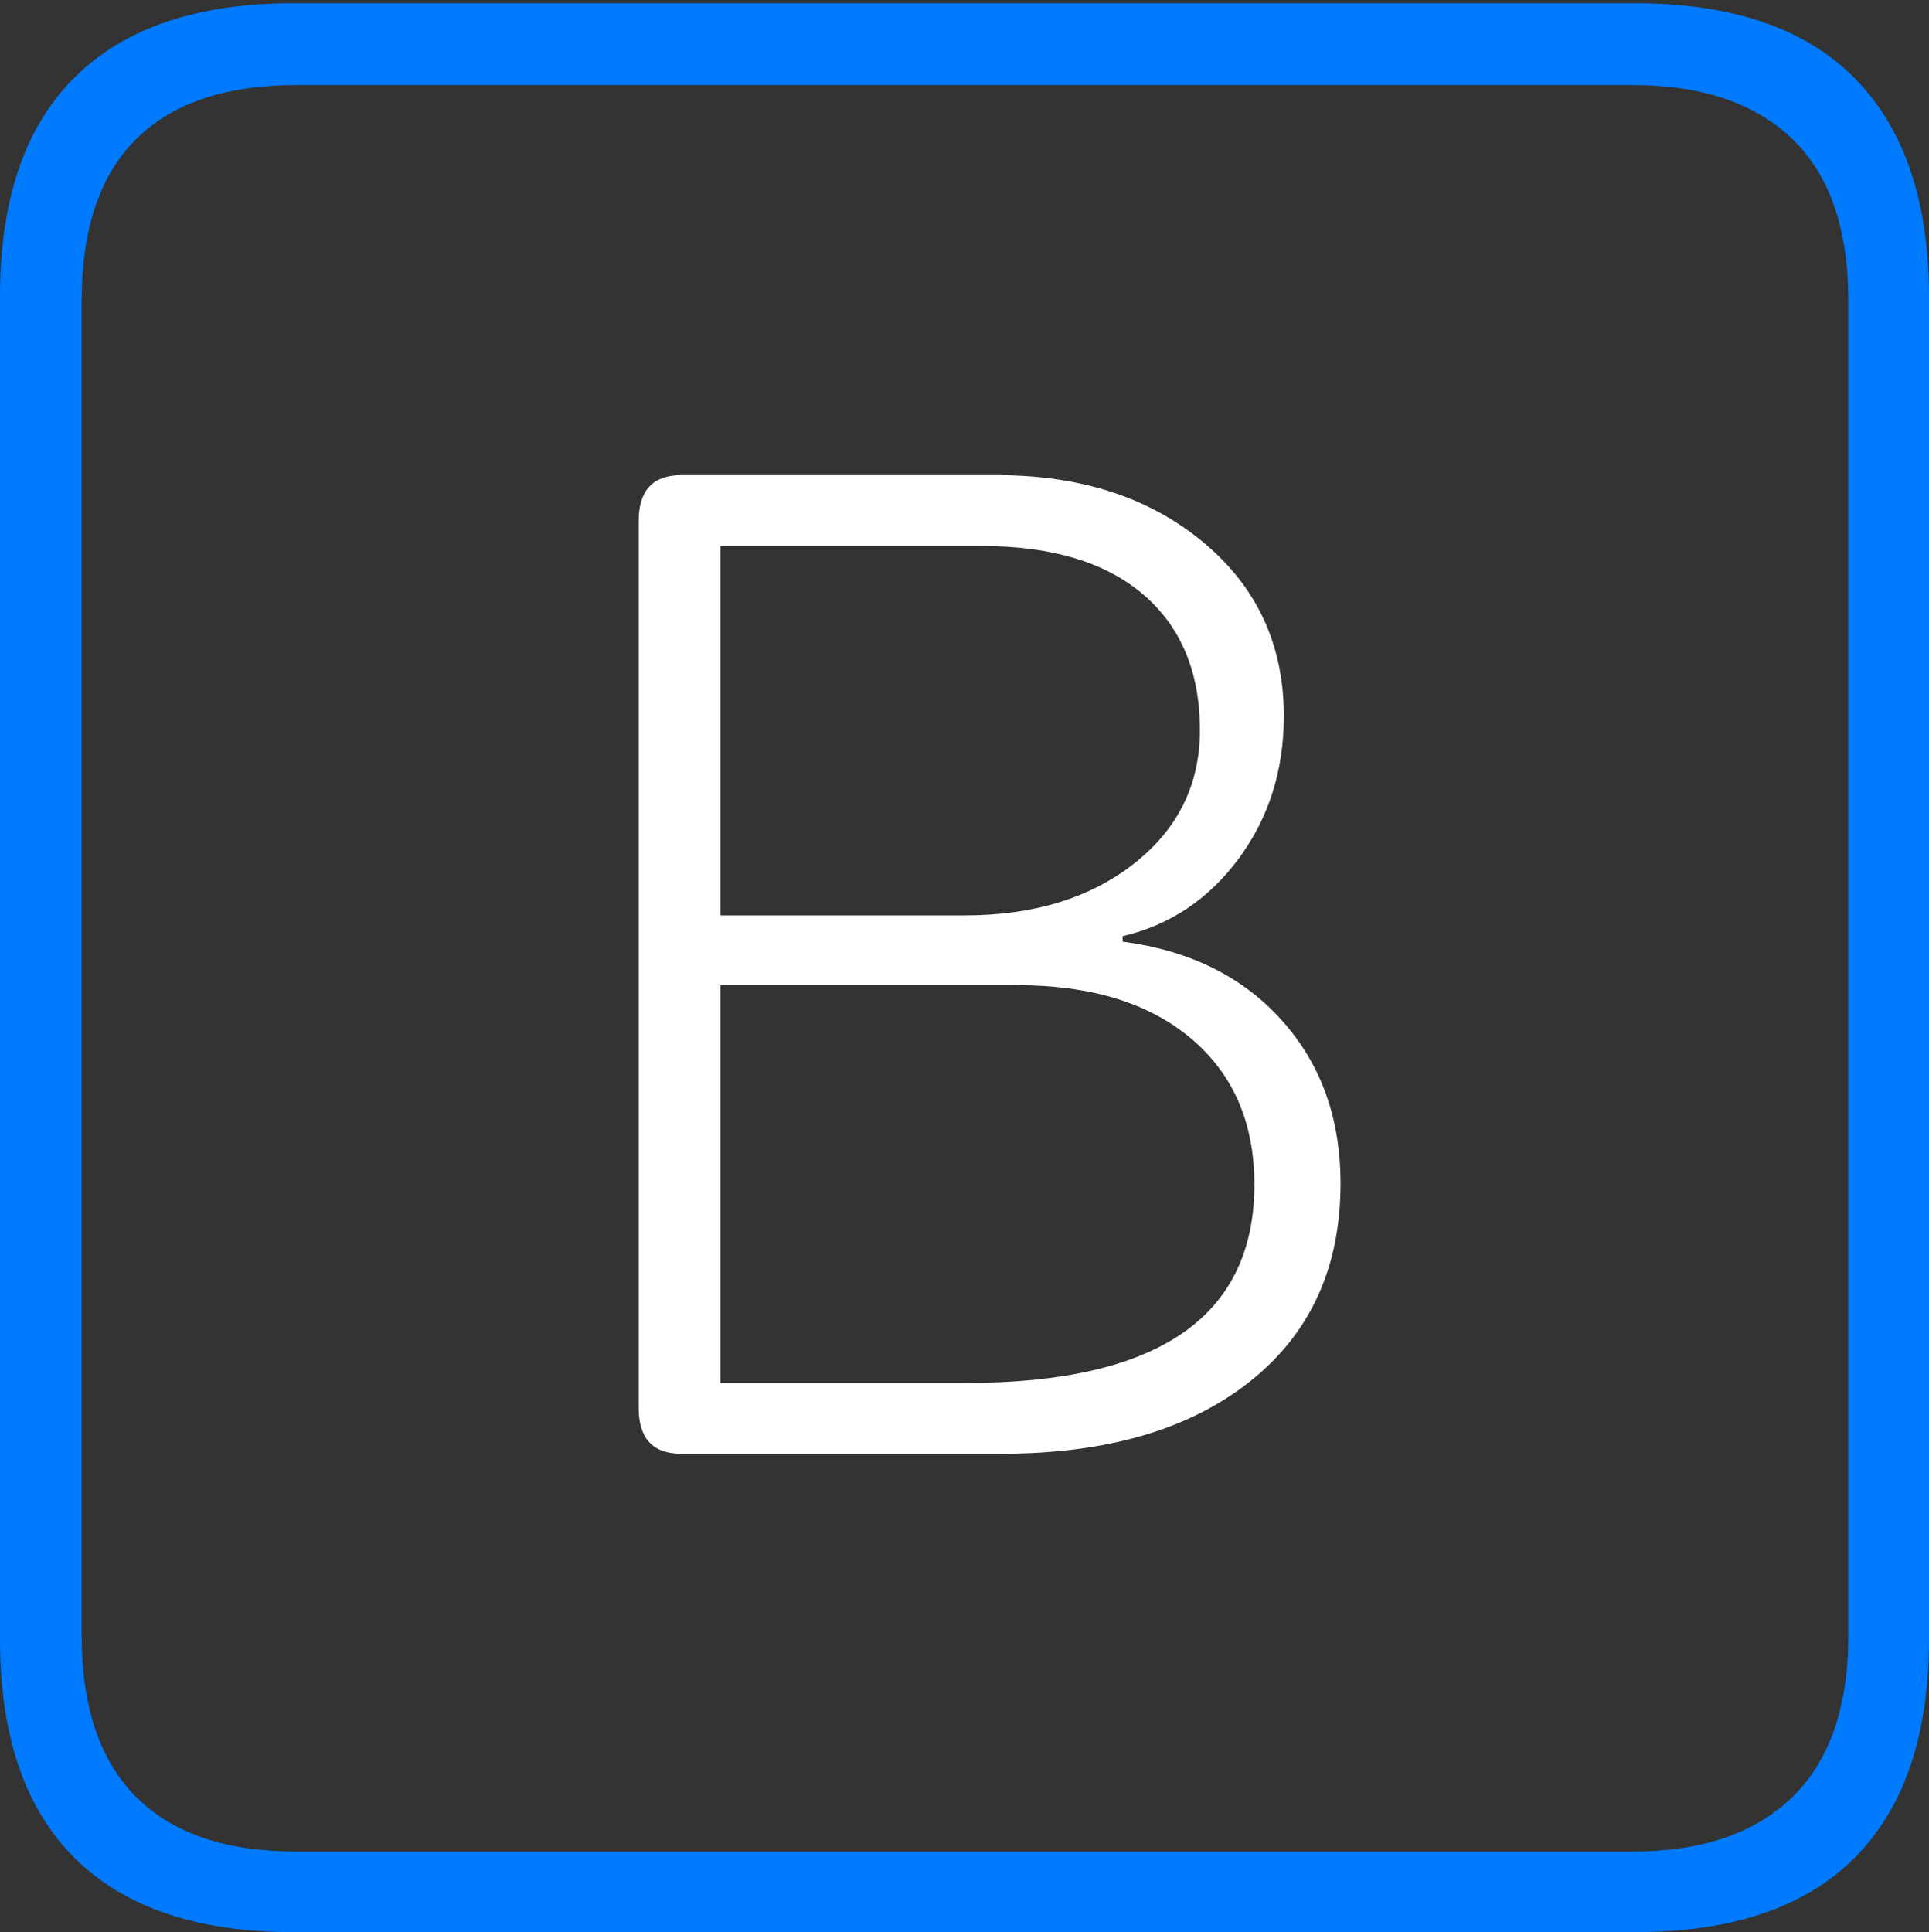 <?xml version="1.0" encoding="UTF-8"?>
<!--Generator: Apple Native CoreSVG 175-->
<!DOCTYPE svg
PUBLIC "-//W3C//DTD SVG 1.1//EN"
       "http://www.w3.org/Graphics/SVG/1.1/DTD/svg11.dtd">
<svg version="1.1" xmlns="http://www.w3.org/2000/svg" xmlns:xlink="http://www.w3.org/1999/xlink" width="17.285" height="17.314">
 <rect width="100%" height="100%" fill="#333333" stroke="none"/>
 <g>
  <rect height="17.314" opacity="0" width="17.285" x="0" y="0"/>
  <path d="M2.627 17.314L14.648 17.314Q15.957 17.314 16.621 16.645Q17.285 15.977 17.285 14.688L17.285 2.656Q17.285 1.377 16.621 0.703Q15.957 0.029 14.648 0.029L2.627 0.029Q1.338 0.029 0.669 0.693Q0 1.357 0 2.656L0 14.688Q0 15.986 0.669 16.65Q1.338 17.314 2.627 17.314ZM2.656 16.592Q1.709 16.592 1.221 16.104Q0.732 15.615 0.732 14.658L0.732 2.695Q0.732 1.729 1.221 1.245Q1.709 0.762 2.656 0.762L14.629 0.762Q15.557 0.762 16.06 1.245Q16.562 1.729 16.562 2.695L16.562 14.658Q16.562 15.615 16.06 16.104Q15.557 16.592 14.629 16.592Z" fill="#007aff"/>
  <path d="M6.104 13.027L8.975 13.027Q10.381 13.027 11.196 12.383Q12.012 11.738 12.012 10.605Q12.012 9.727 11.484 9.141Q10.957 8.555 10.059 8.438L10.059 8.389Q10.693 8.242 11.099 7.695Q11.504 7.148 11.504 6.416Q11.504 5.459 10.781 4.858Q10.059 4.258 8.936 4.258L6.104 4.258Q5.723 4.258 5.723 4.668L5.723 12.617Q5.723 13.027 6.104 13.027ZM6.455 8.203L6.455 4.893L8.799 4.893Q9.736 4.893 10.244 5.327Q10.752 5.762 10.752 6.543Q10.752 7.275 10.161 7.739Q9.57 8.203 8.643 8.203ZM6.455 12.393L6.455 8.828L9.111 8.828Q10.107 8.828 10.674 9.307Q11.24 9.785 11.24 10.615Q11.24 12.393 8.652 12.393Z" fill="#ffffff"/>
 </g>
</svg>
